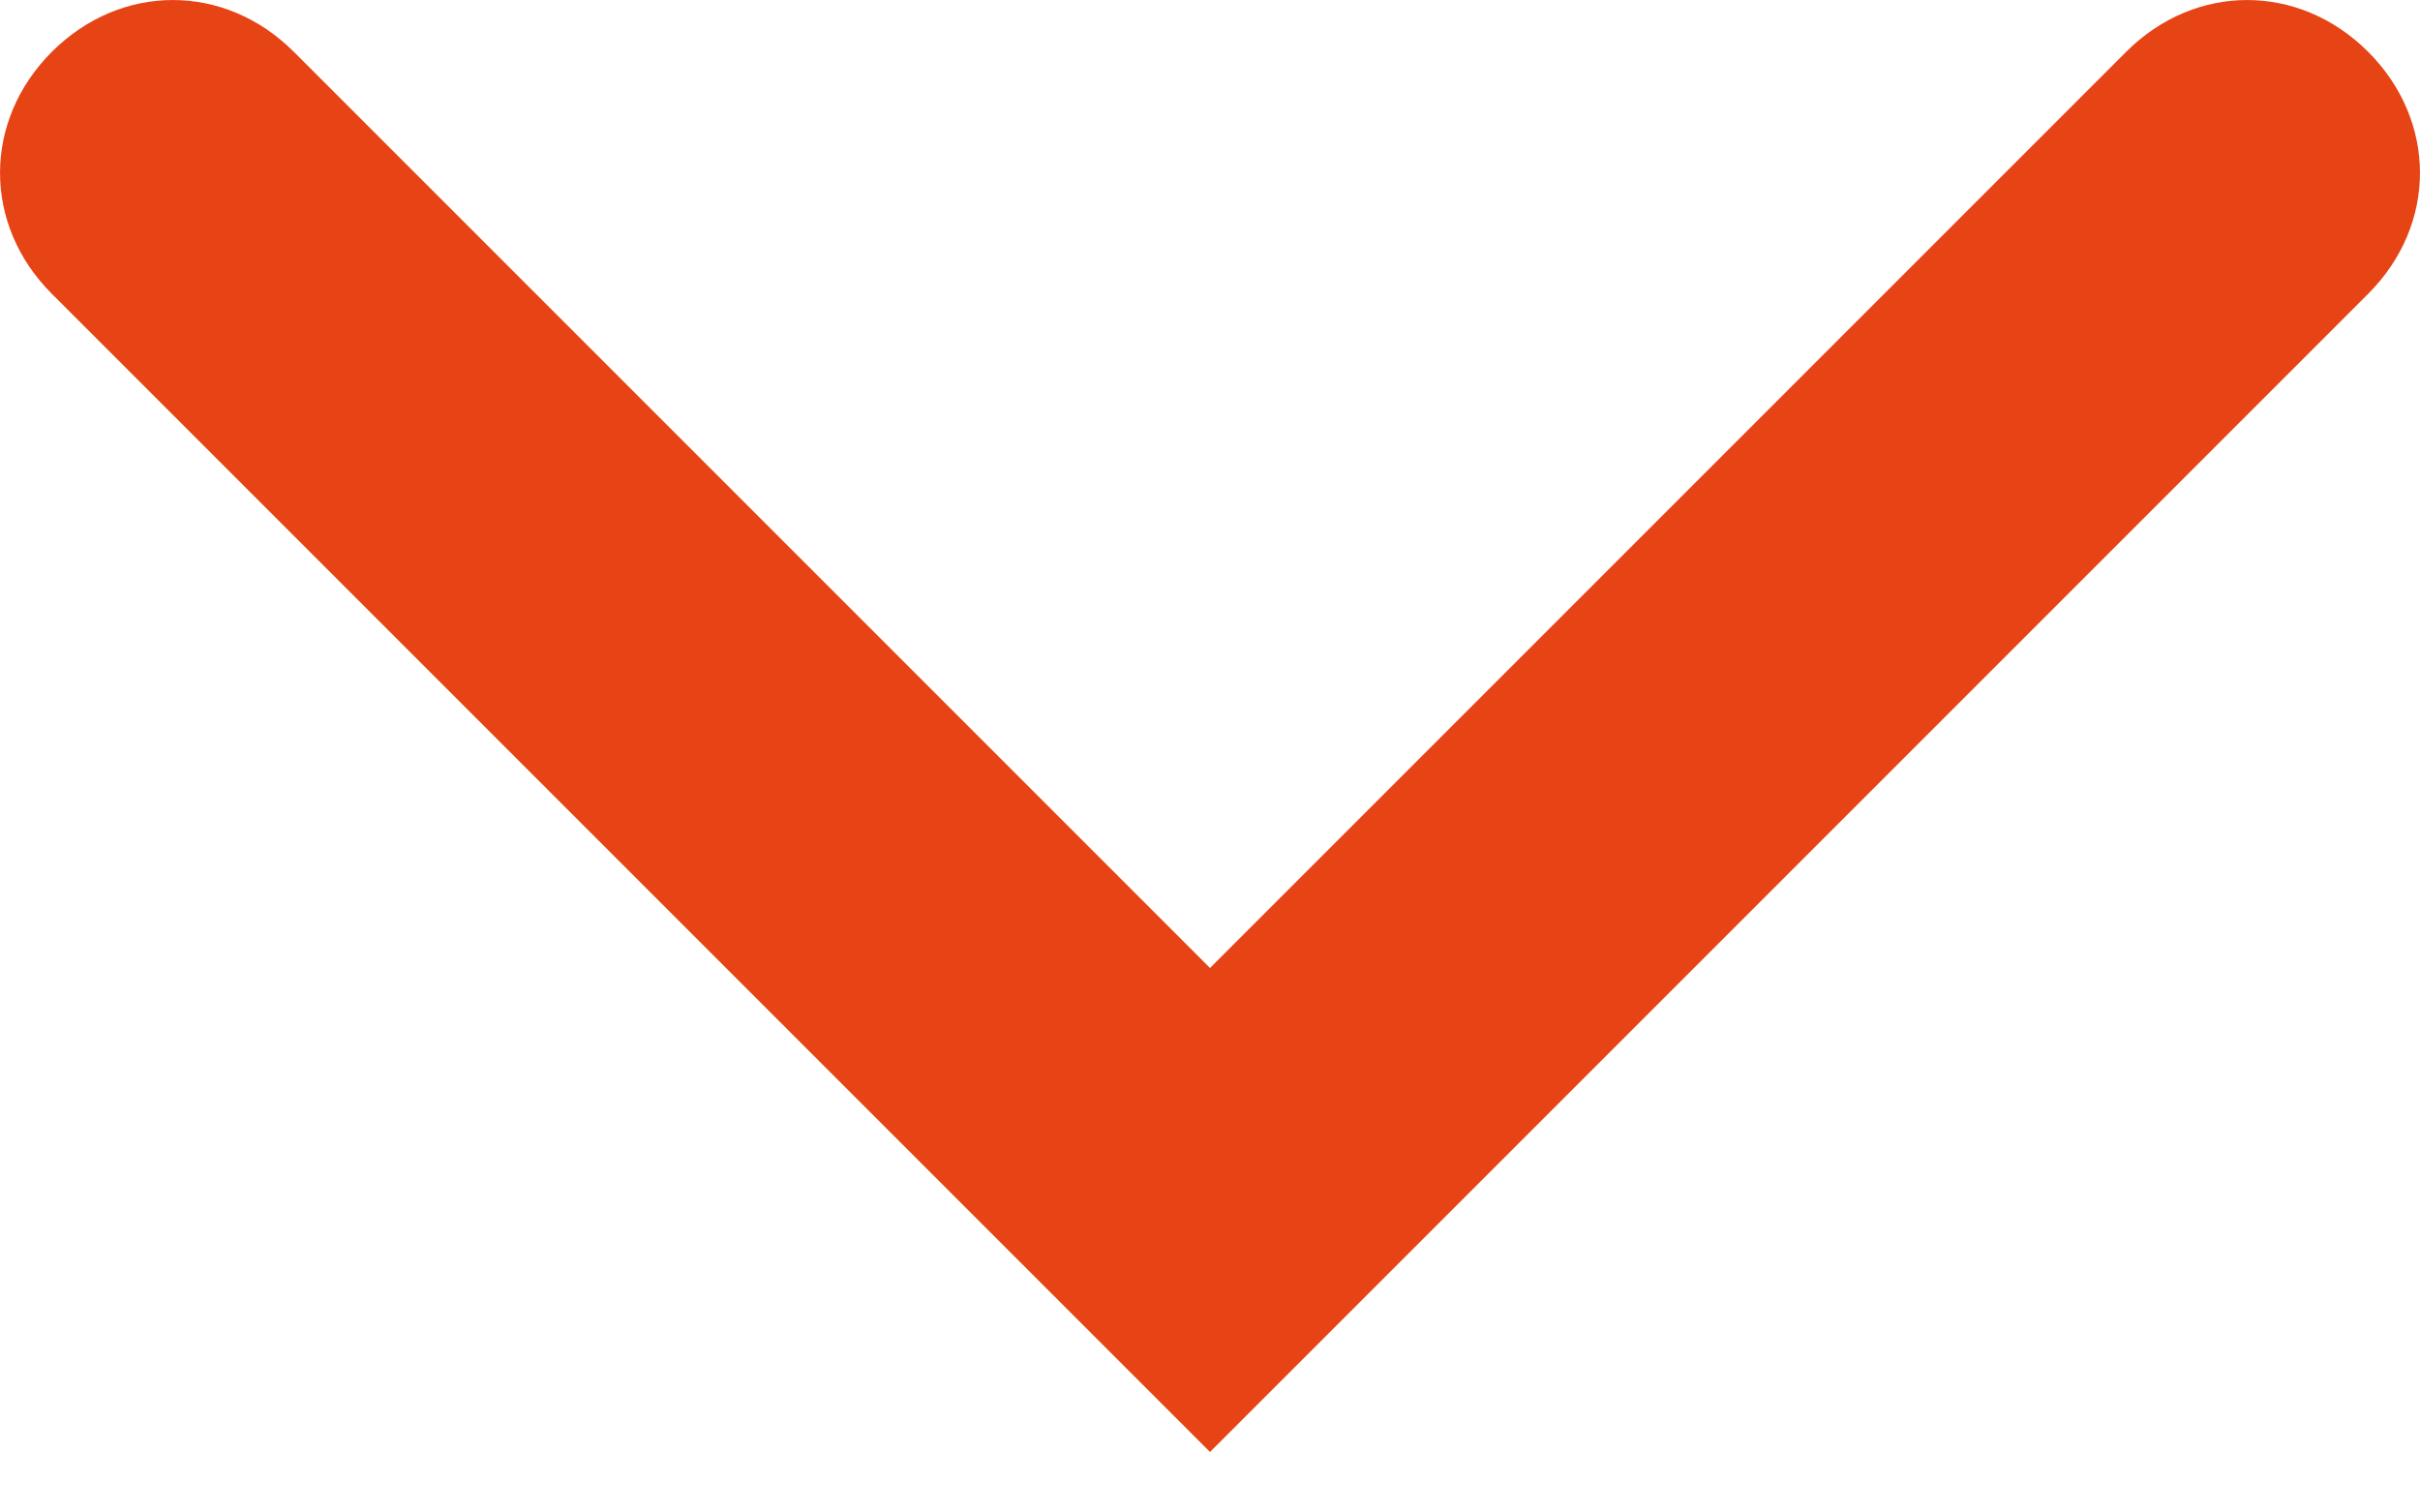 <?xml version="1.0" encoding="UTF-8"?>
<svg viewBox="0 0 24 15" version="1.1" xmlns="http://www.w3.org/2000/svg" xmlns:xlink="http://www.w3.org/1999/xlink">
    <!-- Generator: Sketch 64 (93537) - https://sketch.com -->
    <title>Path</title>
    <desc>Created with Sketch.</desc>
    <g id="Pages---Home" stroke="none" stroke-width="1" fill="none" fill-rule="evenodd">
        <g id="RKW-(VS)---Home-(Desktop)-Bottom-Slide" transform="translate(-1424, -3031)" fill="#E64415" fill-rule="nonzero">
            <g id="Bottom-Slide" transform="translate(74, 2984)">
                <g id="Clode-Btn" transform="translate(1336, 28)">
                    <g id="e-remove-(3)" transform="translate(14, 19)">
                        <path d="M23.486,0.514 C22.8,-0.171 21.771,-0.171 21.086,0.514 L12,9.6 L2.914,0.514 C2.229,-0.171 1.2,-0.171 0.514,0.514 C-0.171,1.2 -0.171,2.229 0.514,2.914 L9.6,12 L12,14.4 L14.4,12 L23.486,2.914 C24.171,2.229 24.171,1.2 23.486,0.514 Z" id="Path"></path>
                    </g>
                </g>
            </g>
        </g>
    </g>
</svg>
